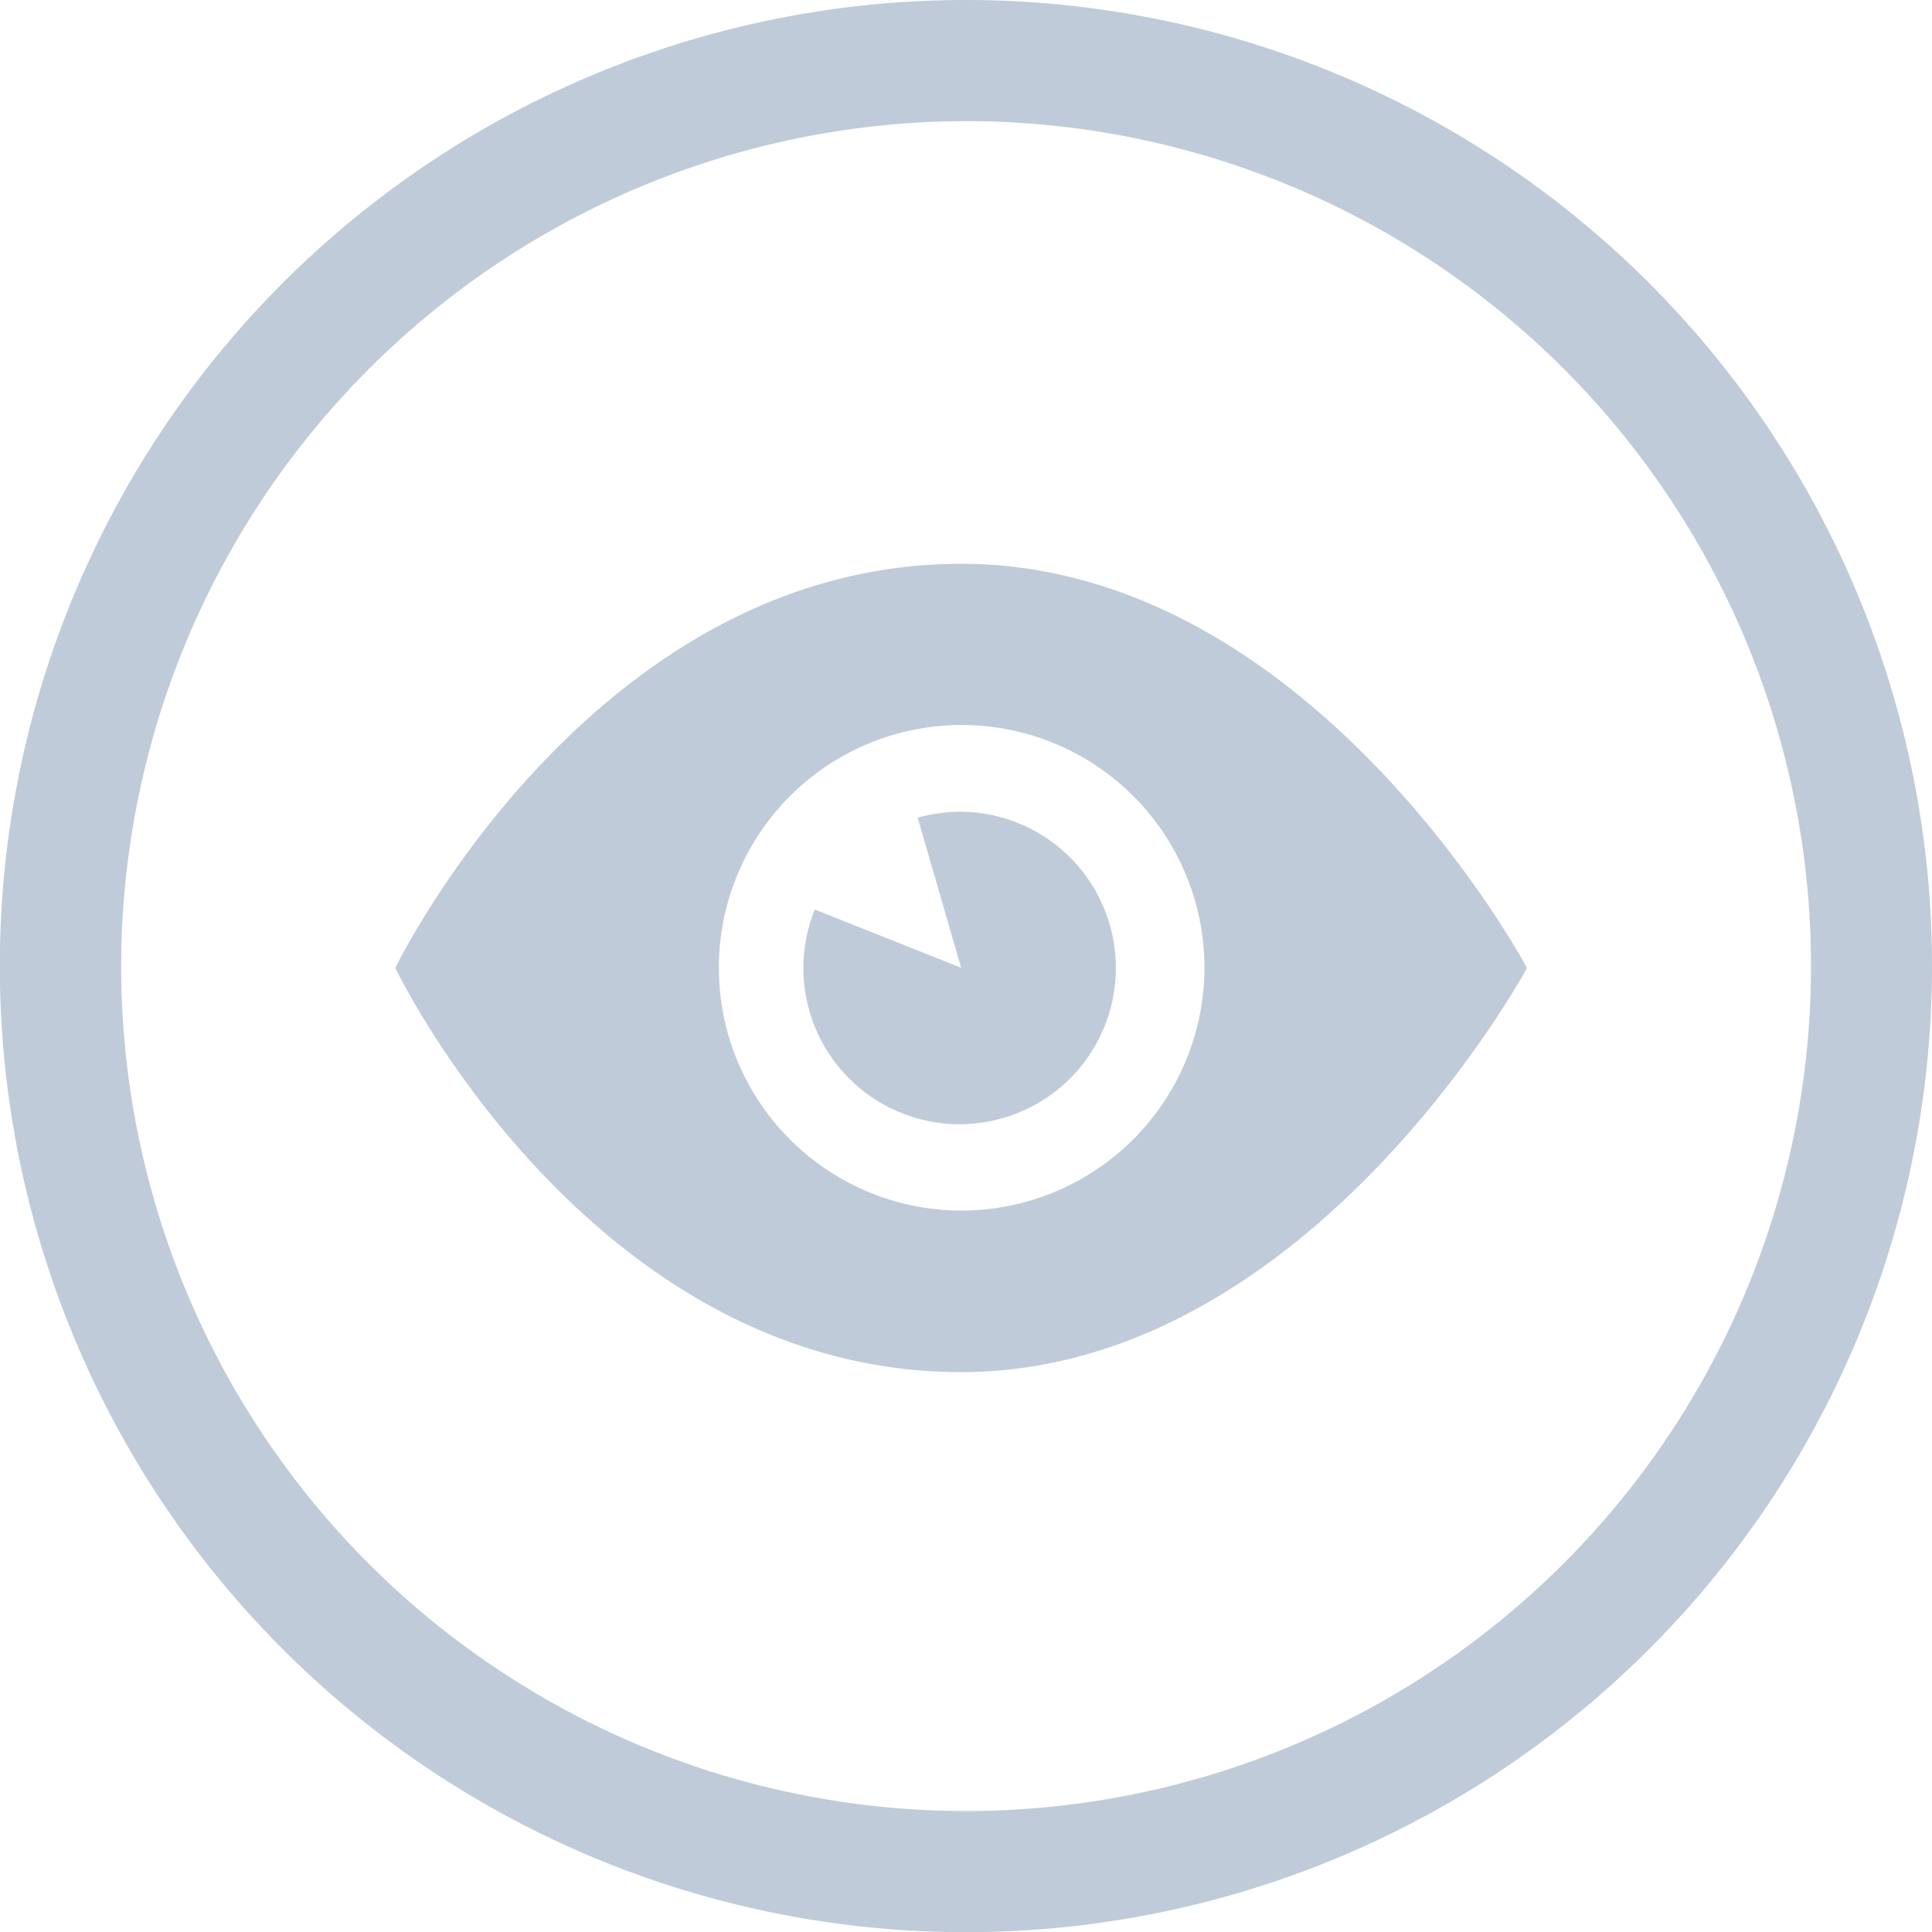 <svg id="图层_1" data-name="图层 1" xmlns="http://www.w3.org/2000/svg" viewBox="0 0 113.39 113.39">
    <defs>
        <style>.cls-1{fill:#bfcbd9;}</style>
    </defs>
    <title>巡视反馈</title>
    <path class="cls-1"
          d="M56.71,6.85A49.59,49.59,0,1,1,7.13,56.44,49.65,49.65,0,0,1,56.71,6.85m0-7.11a56.7,56.7,0,1,0,56.7,56.7A56.7,56.7,0,0,0,56.71-.26Z"
          transform="translate(-0.02 0.26)"/>
    <path class="cls-1"
          d="M56.43,32.83c-21.71,0-33.21,23.72-33.21,23.72S34.59,80.27,56.43,80.27c20.42,0,33.21-23.72,33.21-23.72S77,32.83,56.43,32.83Zm0,14.55a9.17,9.17,0,1,1-9.26,9.16,9.3,9.3,0,0,1,.67-3.42l8.59,3.42-2.55-8.81a9.69,9.69,0,0,1,2.55-.35Zm0,23.41A14.25,14.25,0,1,1,70.71,56.55,14.27,14.27,0,0,1,56.43,70.79Z"
          transform="translate(-0.02 0.26)"/>
</svg>